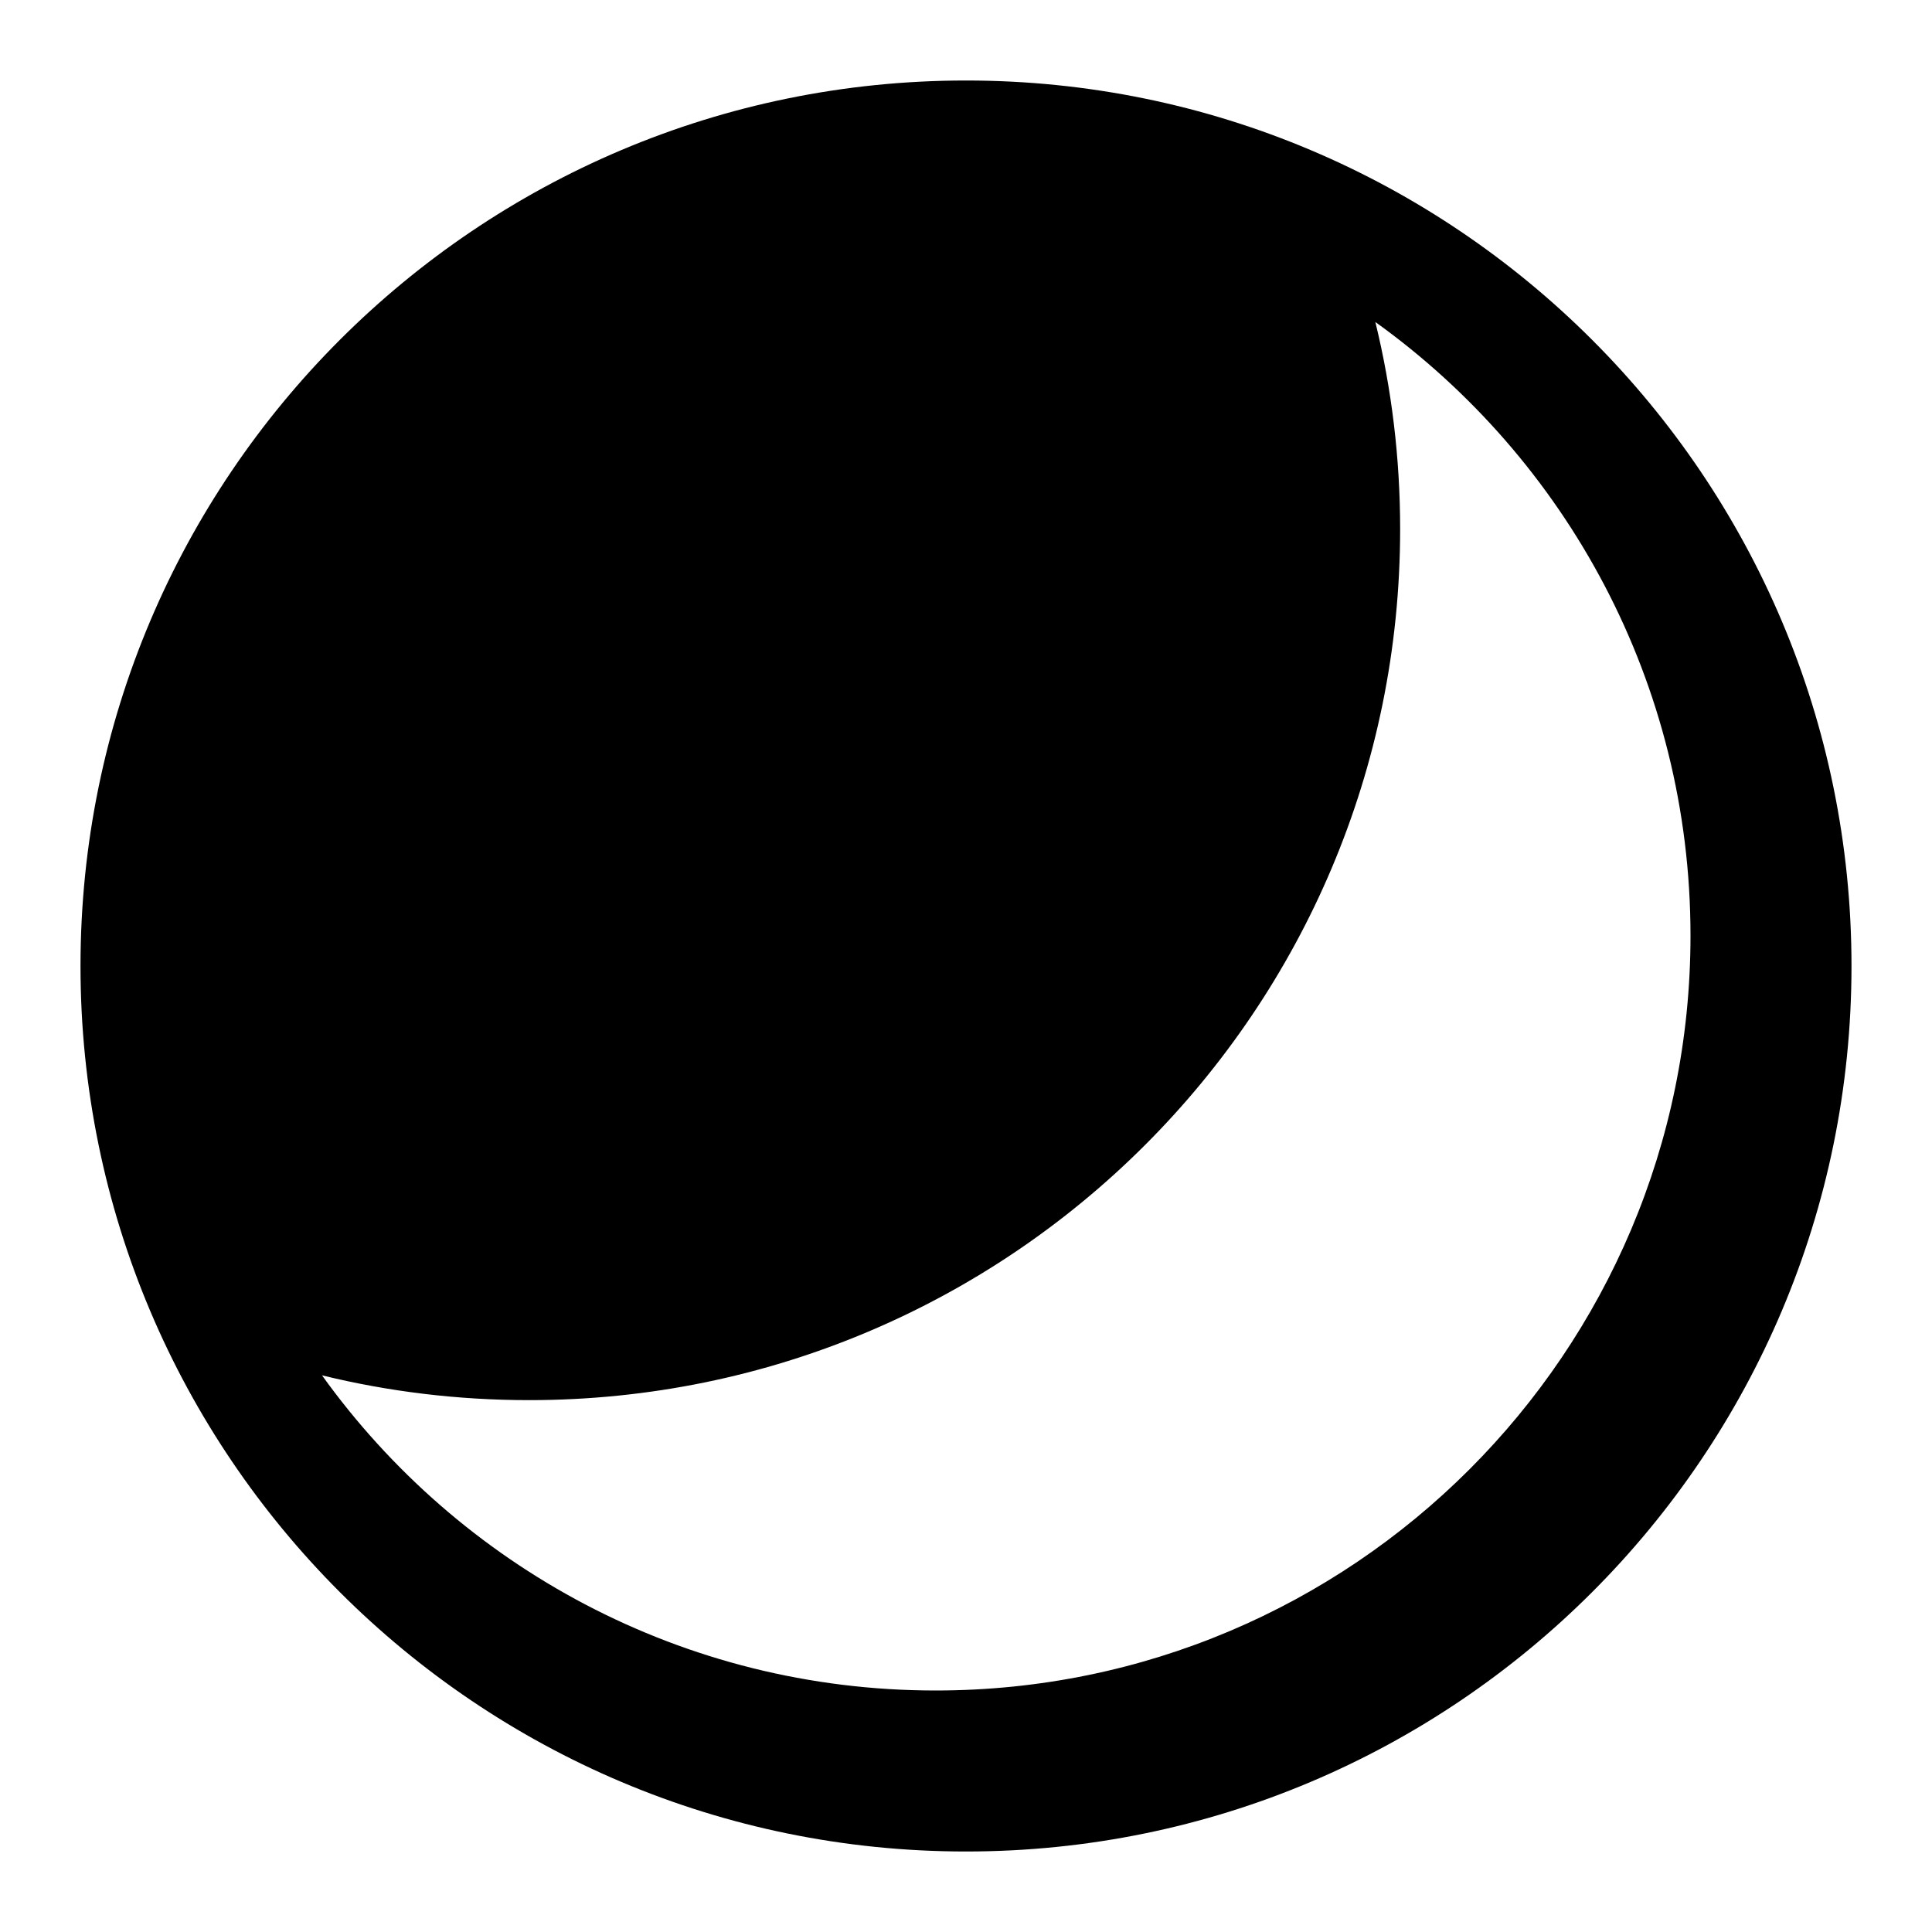 <svg width="24" height="24" viewBox="0 0 24 24" fill="none" xmlns="http://www.w3.org/2000/svg">
<path fill-rule="evenodd" clip-rule="evenodd" d="M1 12C1 5.925 5.925 1 12 1C18.075 1 23 5.925 23 12C23 18.075 18.075 23 12 23C5.925 23 1 18.075 1 12ZM6.573 17.393C12.549 17.393 17.393 12.549 17.393 6.573C17.393 5.687 17.287 4.825 17.085 4C19.456 5.702 21 8.482 21 11.623C21 16.802 16.802 21 11.623 21C8.482 21 5.702 19.456 4 17.085C4.825 17.287 5.687 17.393 6.573 17.393Z" fill="black"/>
</svg>
